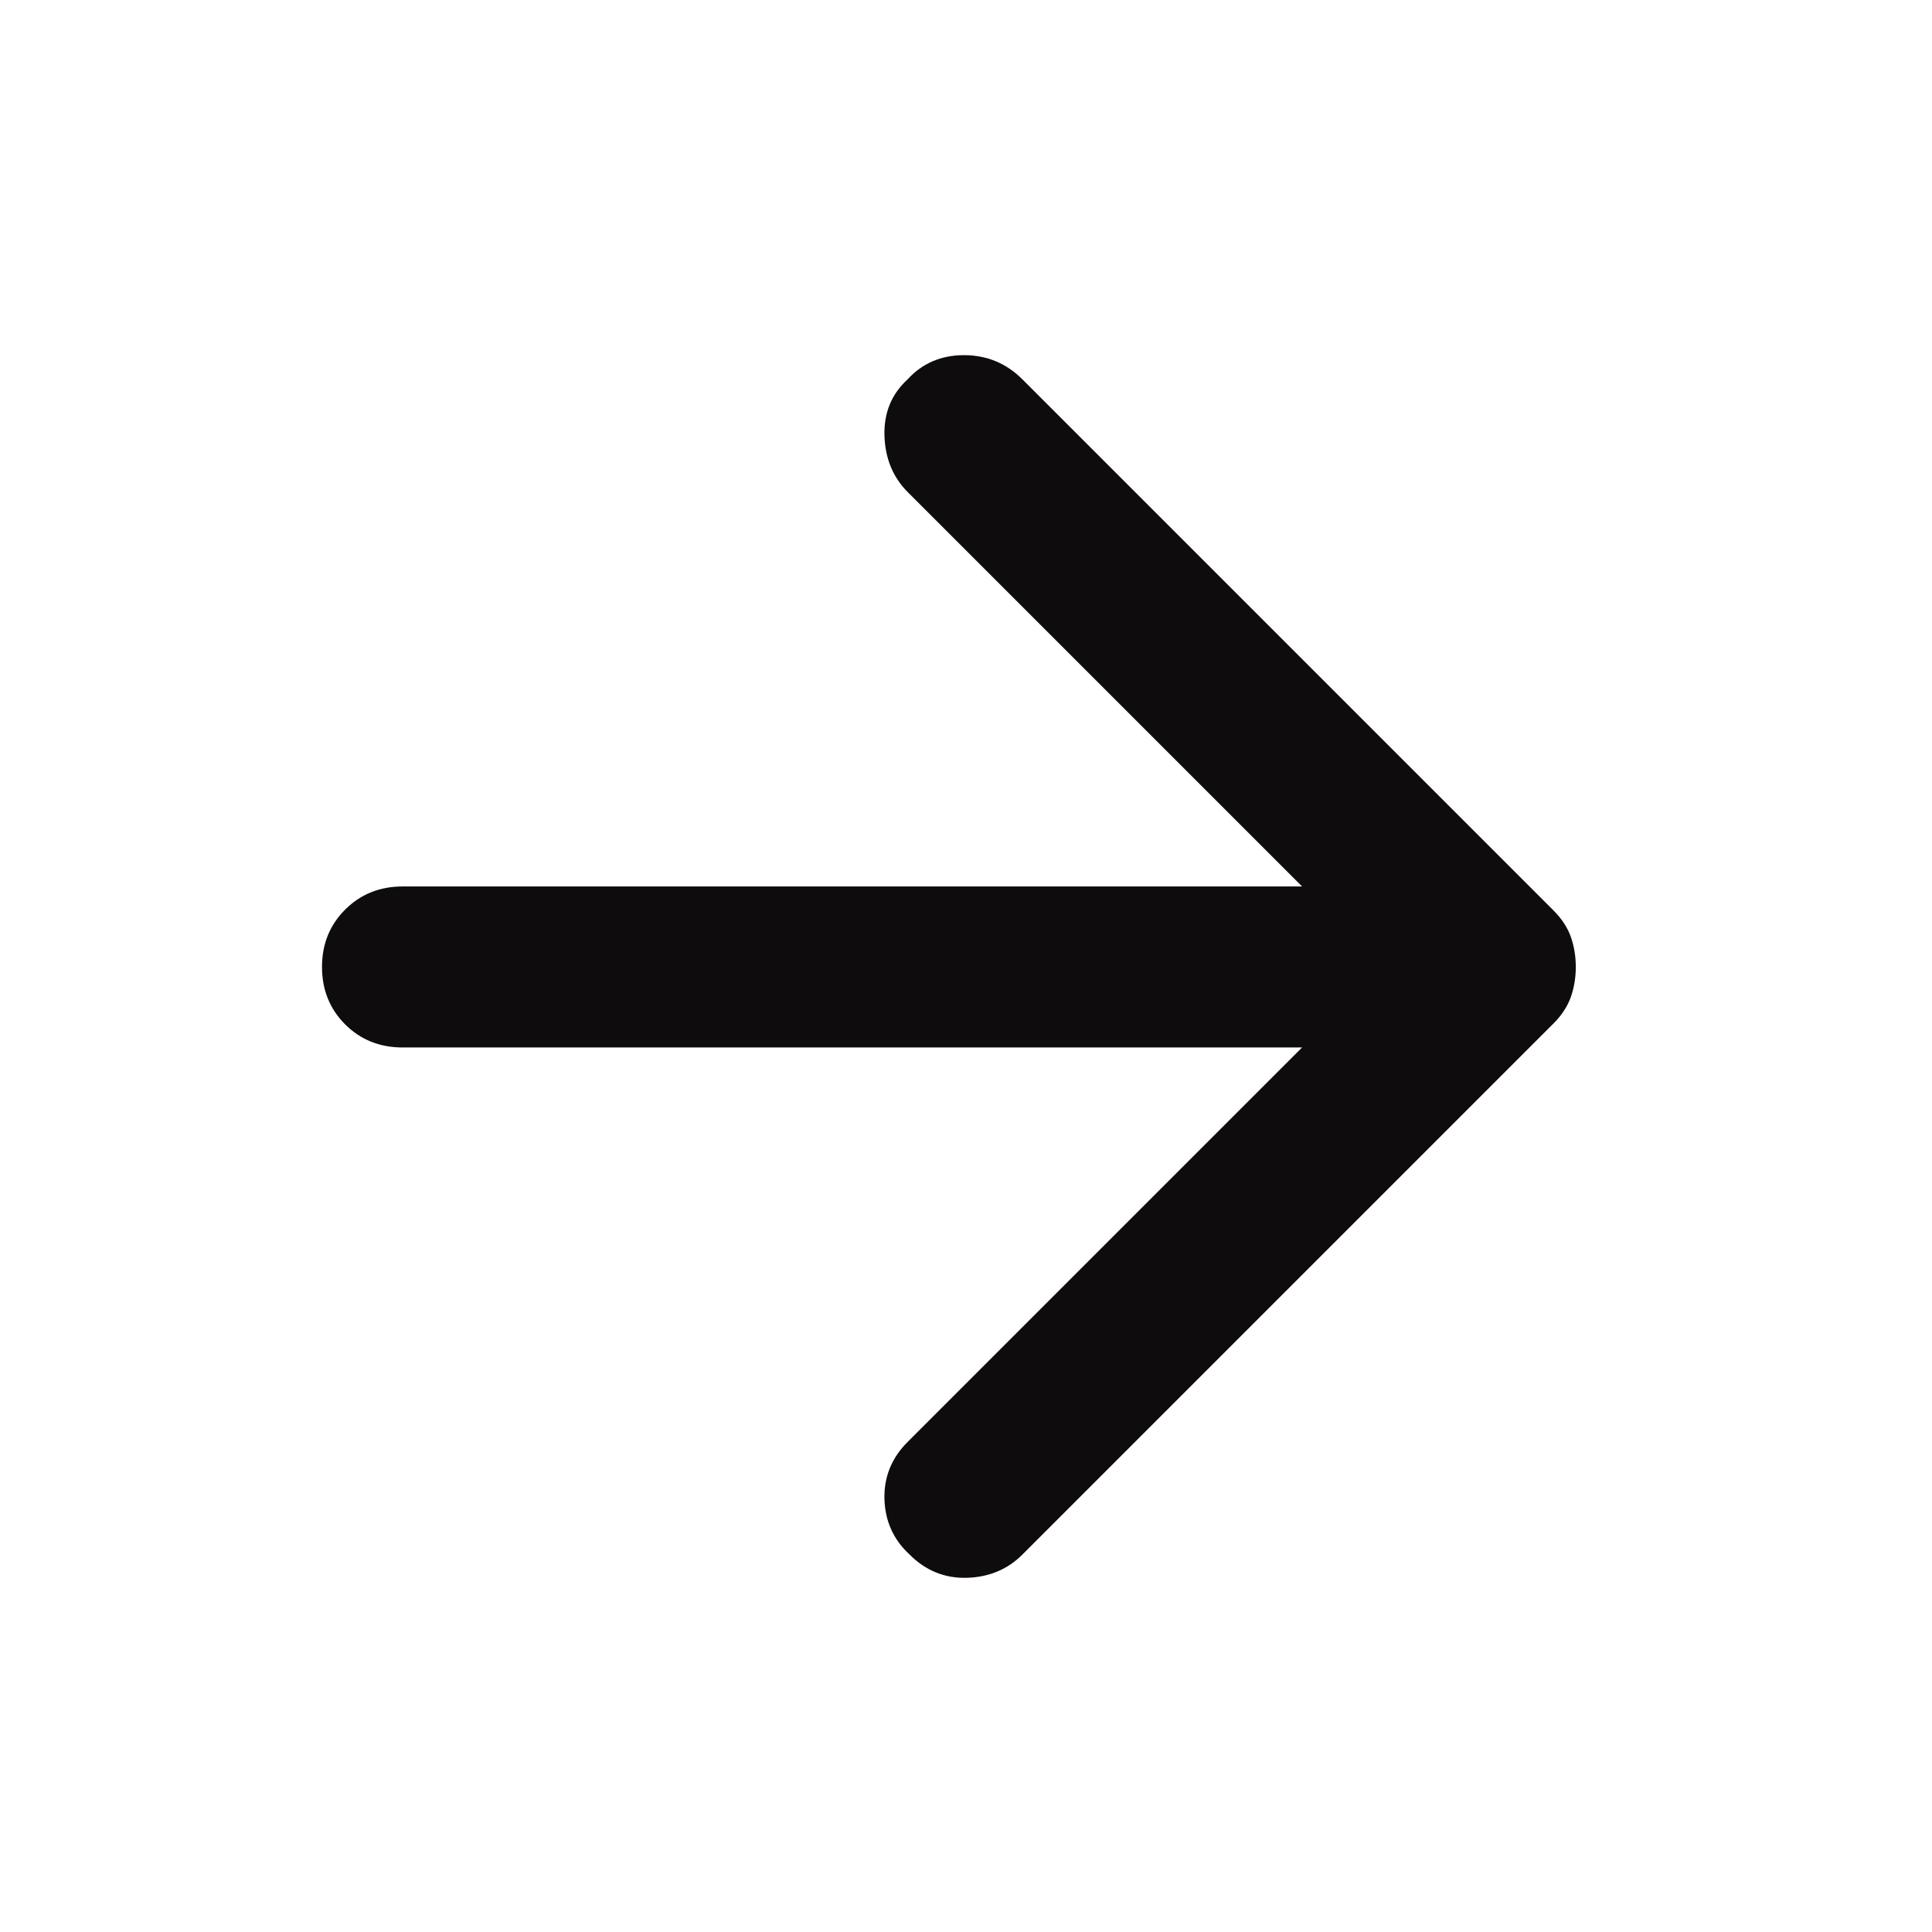 <svg width="24" height="24" viewBox="0 0 24 24" fill="none" xmlns="http://www.w3.org/2000/svg">
    <path d="M12.7 4.712L19.3 11.312C19.4 11.412 19.471 11.52 19.513 11.637C19.554 11.753 19.575 11.878 19.575 12.012C19.575 12.145 19.554 12.27 19.513 12.387C19.471 12.503 19.4 12.612 19.3 12.712L12.7 19.312C12.517 19.495 12.288 19.591 12.013 19.6C11.738 19.608 11.5 19.512 11.3 19.312C11.1 19.128 10.996 18.899 10.987 18.625C10.979 18.349 11.075 18.112 11.275 17.912L16.175 13.012L5 13.012C4.717 13.012 4.479 12.916 4.287 12.725C4.096 12.533 4 12.295 4 12.012C4 11.728 4.096 11.491 4.287 11.3C4.479 11.108 4.717 11.012 5 11.012L16.175 11.012L11.275 6.112C11.092 5.928 10.996 5.695 10.987 5.412C10.979 5.128 11.075 4.895 11.275 4.712C11.458 4.512 11.692 4.412 11.975 4.412C12.258 4.412 12.5 4.512 12.7 4.712Z" fill="#0E0C0C"/>
</svg>
